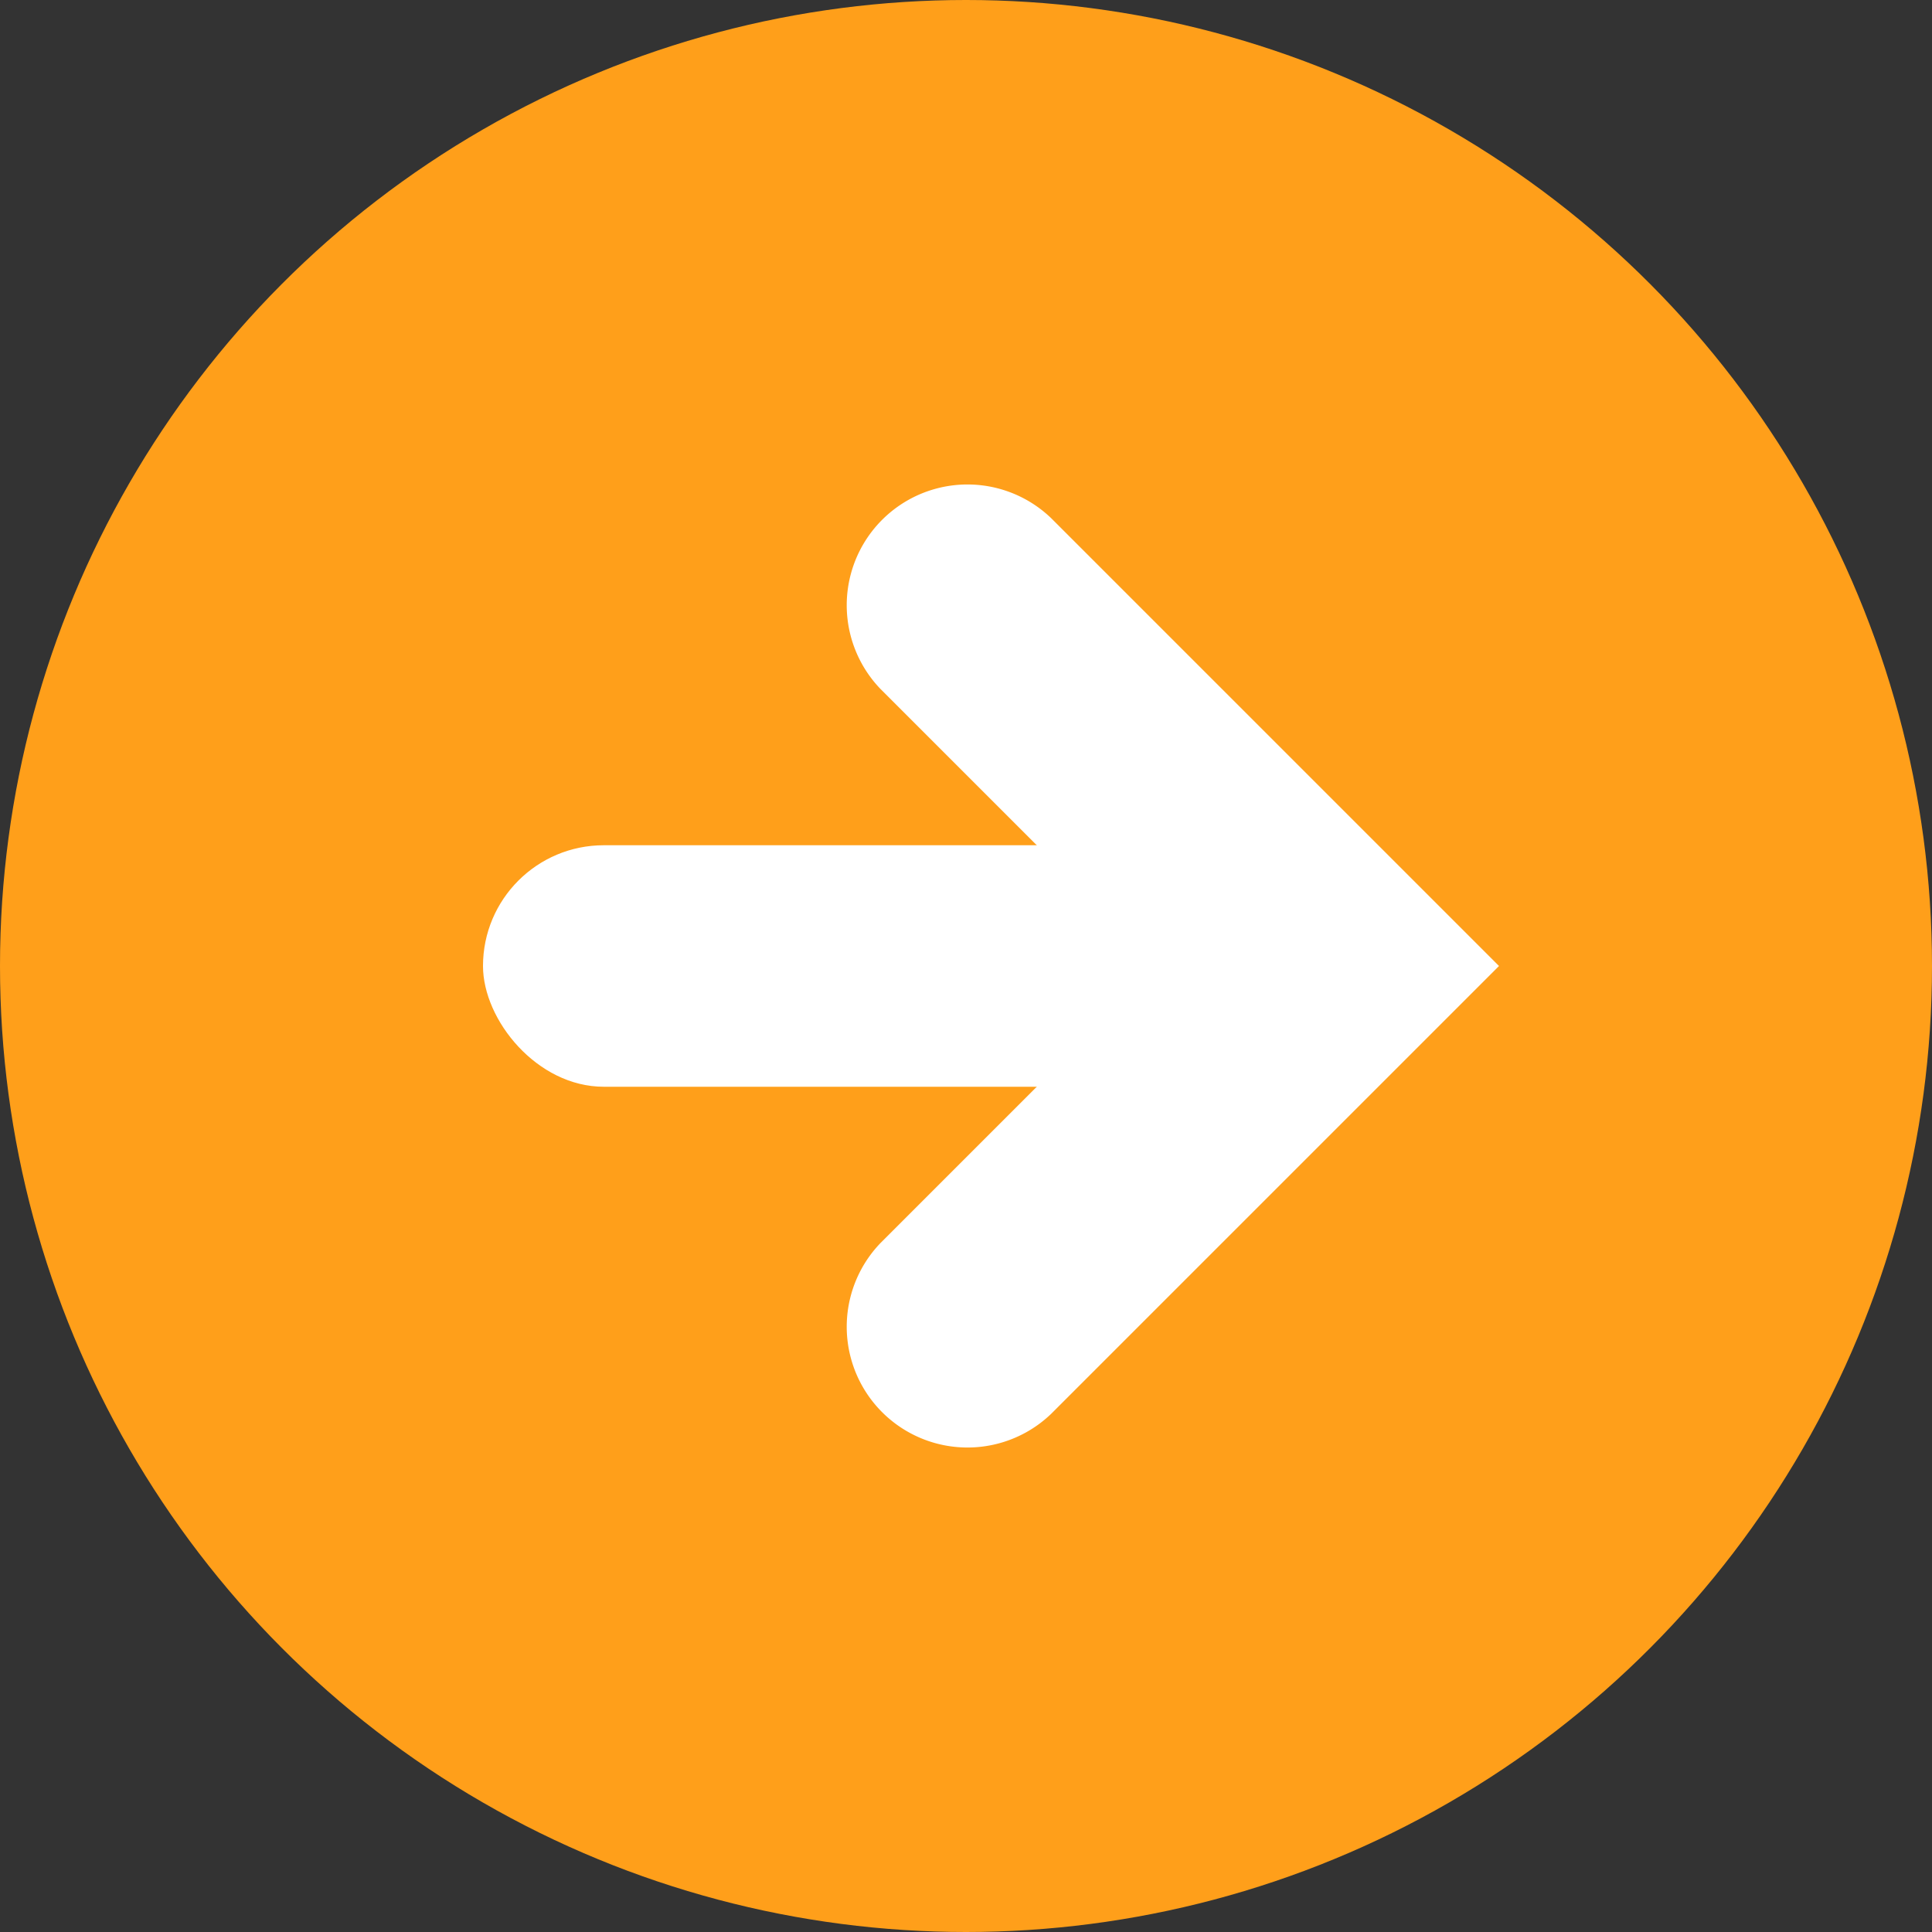 <svg id="arrow-right-orange" width="100%" height="100%"  viewBox="0 0 16 16" xmlns="http://www.w3.org/2000/svg">
  <rect x="0" y="0" width="16" height="16" fill="#333333" stroke="none"/>
  <g fill="none" fill-rule="evenodd">
    <circle fill="#FF9F1A" cx="8" cy="8" r="8"/>
    <rect fill="#FFF" x="4" y="7" width="7" height="2" rx="1"/>
    <path d="M7.293 10.293a1 1 0 0 0 1.414 1.414L12.414 8 8.707 4.293a1 1 0 0 0-1.414 1.414L9.586 8l-2.293 2.293z" fill="#FFF" fill-rule="nonzero"/>
  </g>
</svg>
